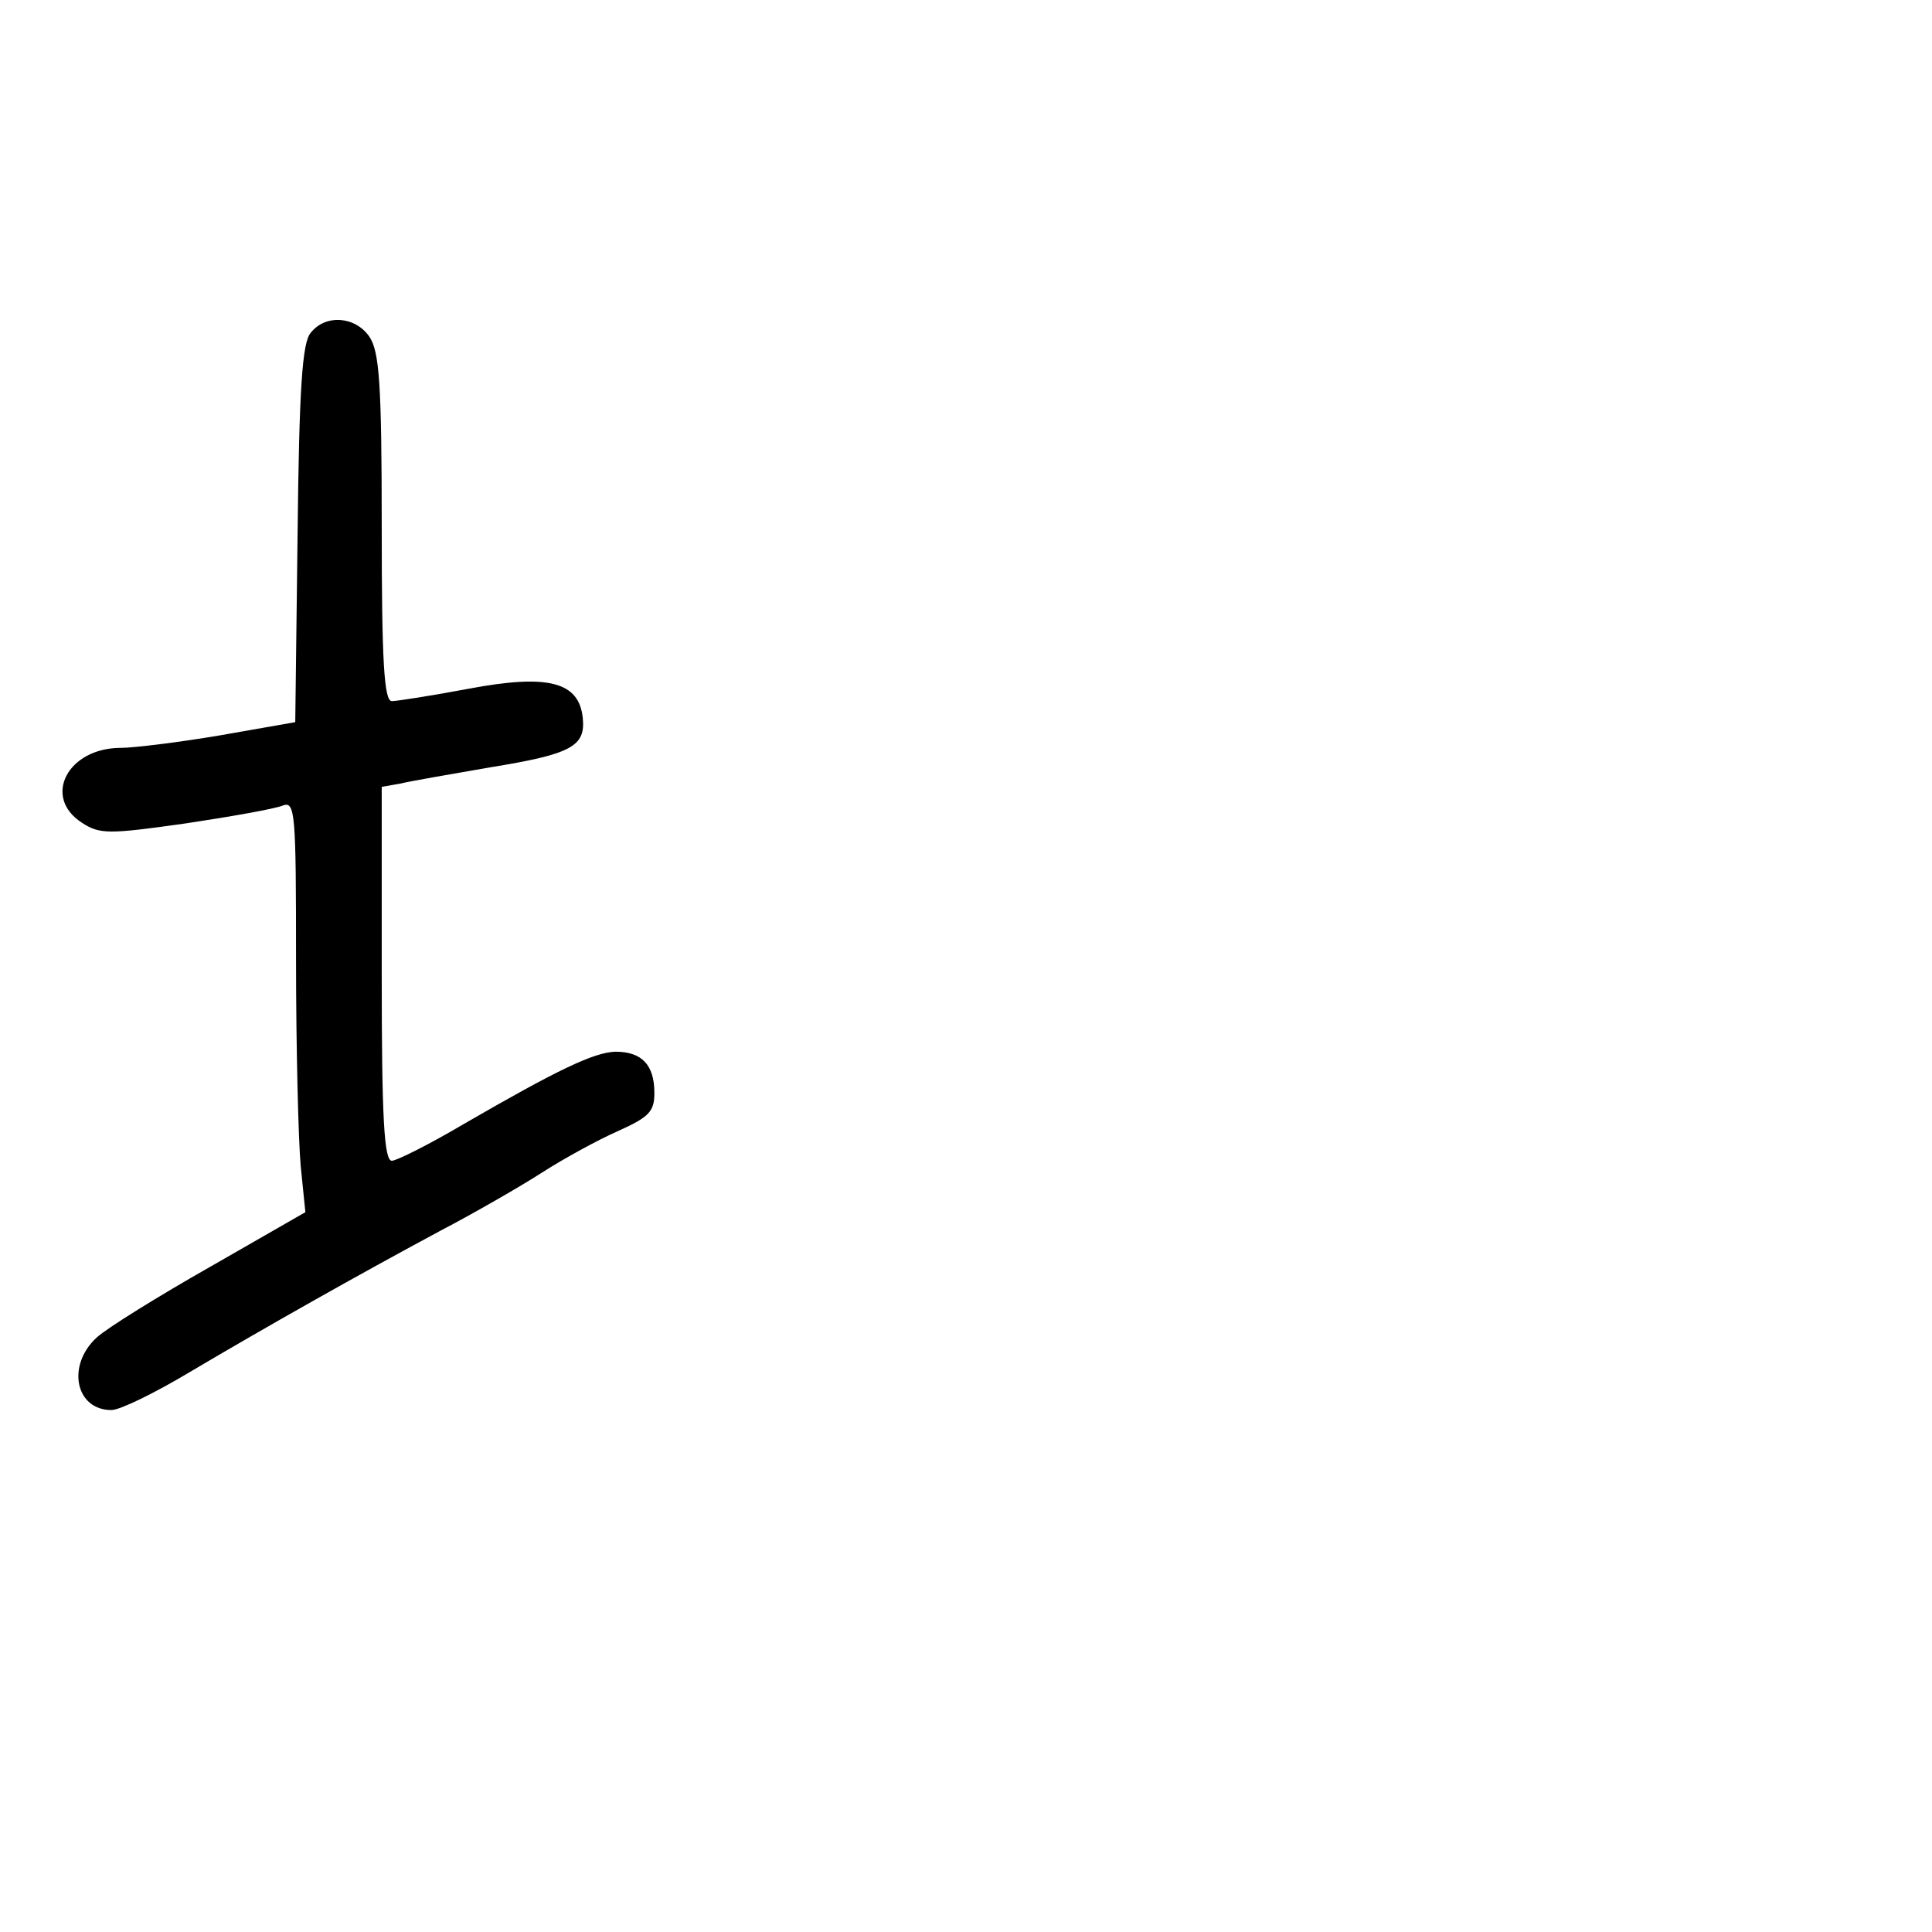 <?xml version="1.0" standalone="no"?>
<!DOCTYPE svg PUBLIC "-//W3C//DTD SVG 20010904//EN"
 "http://www.w3.org/TR/2001/REC-SVG-20010904/DTD/svg10.dtd">
<svg version="1.0" xmlns="http://www.w3.org/2000/svg"
 width="248pt" height="248pt" viewBox="0 0 248 248"
 preserveAspectRatio="xMidYMid meet">
<g transform="translate(0,248) scale(0.1,-0.1)"
fill="#000000" stroke="none">
<path d="M399 2053 c-11 -12 -15 -71 -17 -258 l-3 -242 -97 -17 c-53 -9 -111
-16 -127 -16 -68 0 -101 -63 -50 -96 23 -15 34 -15 133 -1 60 9 116 19 125 23
16 6 17 -10 17 -198 0 -113 3 -232 6 -265 l6 -59 -122 -70 c-67 -38 -133 -79
-146 -91 -39 -36 -27 -93 19 -93 11 0 56 22 101 49 98 58 213 123 321 181 44
23 103 57 131 75 28 18 72 42 97 53 40 18 47 25 47 49 0 36 -16 53 -50 53 -28
-1 -74 -23 -195 -93 -44 -26 -86 -47 -92 -47 -10 0 -13 55 -13 240 l0 240 23
4 c12 3 64 12 116 21 105 17 123 27 119 64 -5 46 -45 56 -146 37 -48 -9 -93
-16 -99 -16 -10 0 -13 51 -13 223 0 185 -3 226 -16 245 -18 26 -56 29 -75 5z"/>
</g>
</svg>
